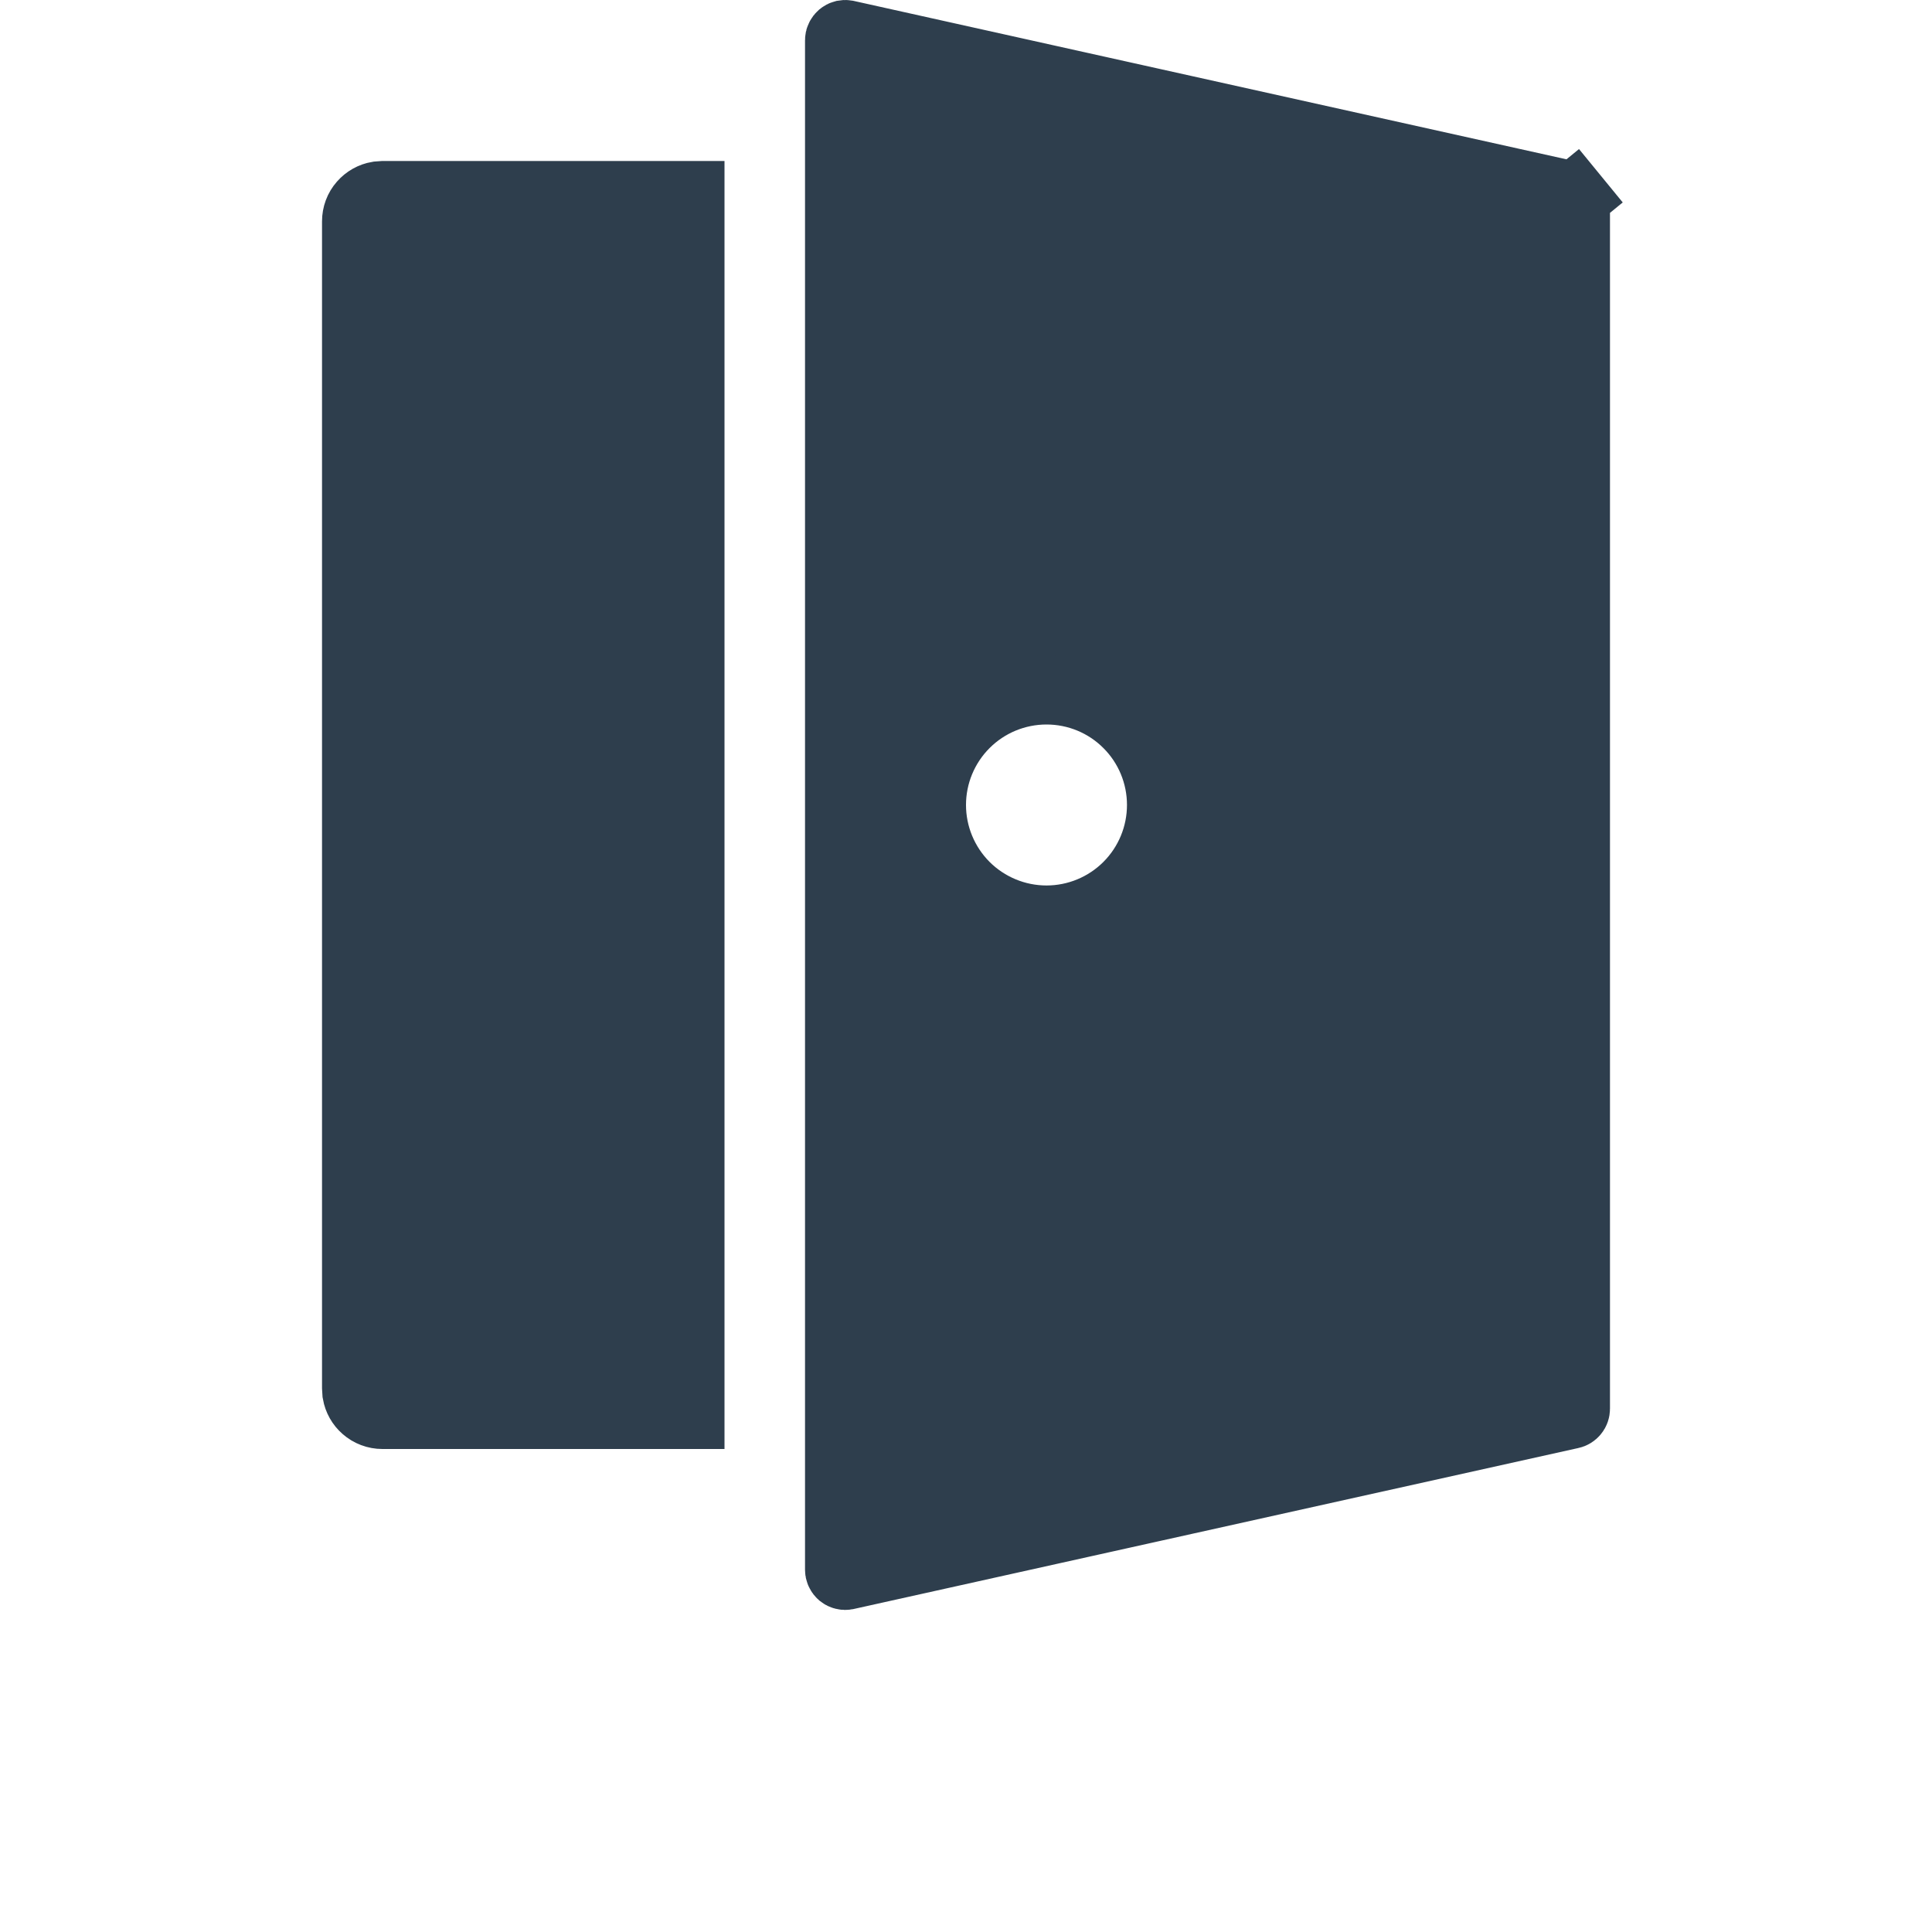 <svg width="28" height="28" viewBox="0 0 28 28" fill="#2e3e4d" xmlns="http://www.w3.org/2000/svg"><g clip-path="url(#clip0)"><path d="M22.756 2.833L22.756 2.833L22.766 2.835C22.785 2.839 22.802 2.849 22.814 2.864L23.201 2.547L22.814 2.864C22.827 2.879 22.833 2.897 22.833 2.917V20.416C22.833 20.435 22.827 20.454 22.814 20.469C22.802 20.484 22.785 20.494 22.766 20.498L22.766 20.498L22.756 20.5L12.263 22.831C12.252 22.833 12.241 22.833 12.23 22.83C12.218 22.827 12.207 22.822 12.197 22.814C12.188 22.806 12.18 22.796 12.175 22.785C12.169 22.774 12.167 22.762 12.167 22.749V0.583C12.167 0.571 12.169 0.559 12.175 0.548C12.18 0.537 12.188 0.527 12.197 0.519C12.207 0.511 12.218 0.505 12.23 0.502C12.241 0.5 12.252 0.499 12.263 0.501L22.756 2.833ZM10 2.833V20.5H5.542C5.451 20.5 5.363 20.467 5.295 20.407C5.23 20.351 5.187 20.273 5.172 20.189L5.167 20.108V3.208C5.167 3.208 5.167 3.208 5.167 3.208C5.167 3.117 5.199 3.03 5.259 2.962C5.316 2.897 5.393 2.853 5.477 2.839L5.559 2.833H10ZM15.167 10C14.725 10 14.301 10.175 13.988 10.488C13.676 10.8 13.5 11.224 13.5 11.666C13.5 12.108 13.676 12.532 13.988 12.845C14.301 13.157 14.725 13.333 15.167 13.333C15.609 13.333 16.033 13.157 16.345 12.845C16.658 12.532 16.833 12.108 16.833 11.666C16.833 11.224 16.658 10.8 16.345 10.488C16.033 10.175 15.609 10 15.167 10Z" stroke="#2E3E4D"></path></g><defs><clipPath id="clip0"><rect width="28" height="28" fill="white"></rect></clipPath></defs></svg>